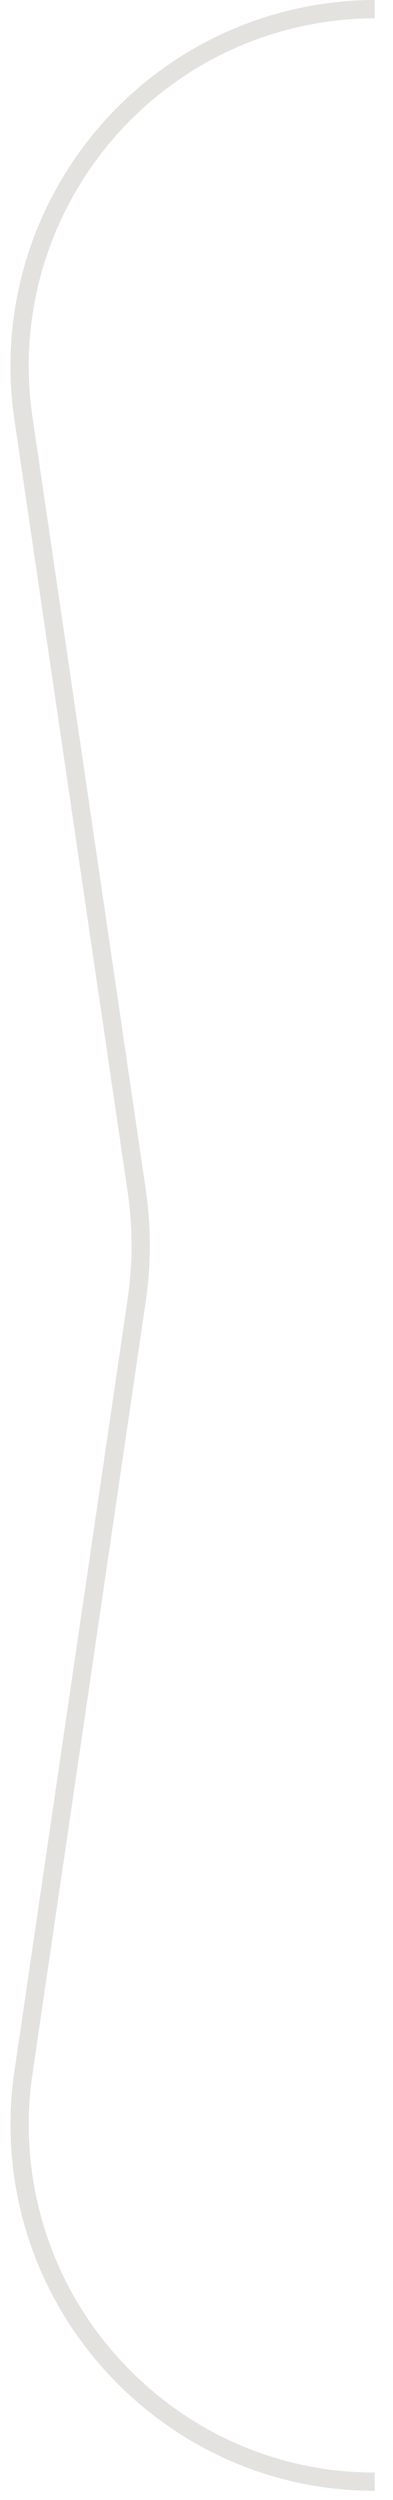 
<svg 
 xmlns="http://www.w3.org/2000/svg"
 xmlns:xlink="http://www.w3.org/1999/xlink"
viewBox="0 0 21.5 136.5">
<path fill-rule="evenodd"  stroke="rgb(227, 226, 223)" stroke-width="1px" stroke-linecap="butt" stroke-linejoin="miter" fill="none"
 d="M20.500,135.500 C20.500,135.500 20.405,135.500 20.358,135.499 C15.037,135.461 10.274,133.286 6.780,129.789 C3.254,126.259 1.074,121.385 1.074,116.000 C1.074,115.050 1.144,114.102 1.282,113.163 L1.282,113.163 L7.479,70.983 C7.768,69.005 7.768,66.995 7.479,65.017 L7.479,65.017 L1.282,22.837 C0.499,17.510 1.947,12.370 4.922,8.364 C7.897,4.360 12.399,1.491 17.721,0.707 C18.620,0.576 19.475,0.506 20.378,0.500 C20.419,0.500 20.459,0.500 20.500,0.500 L20.500,0.500 "/>
</svg>
